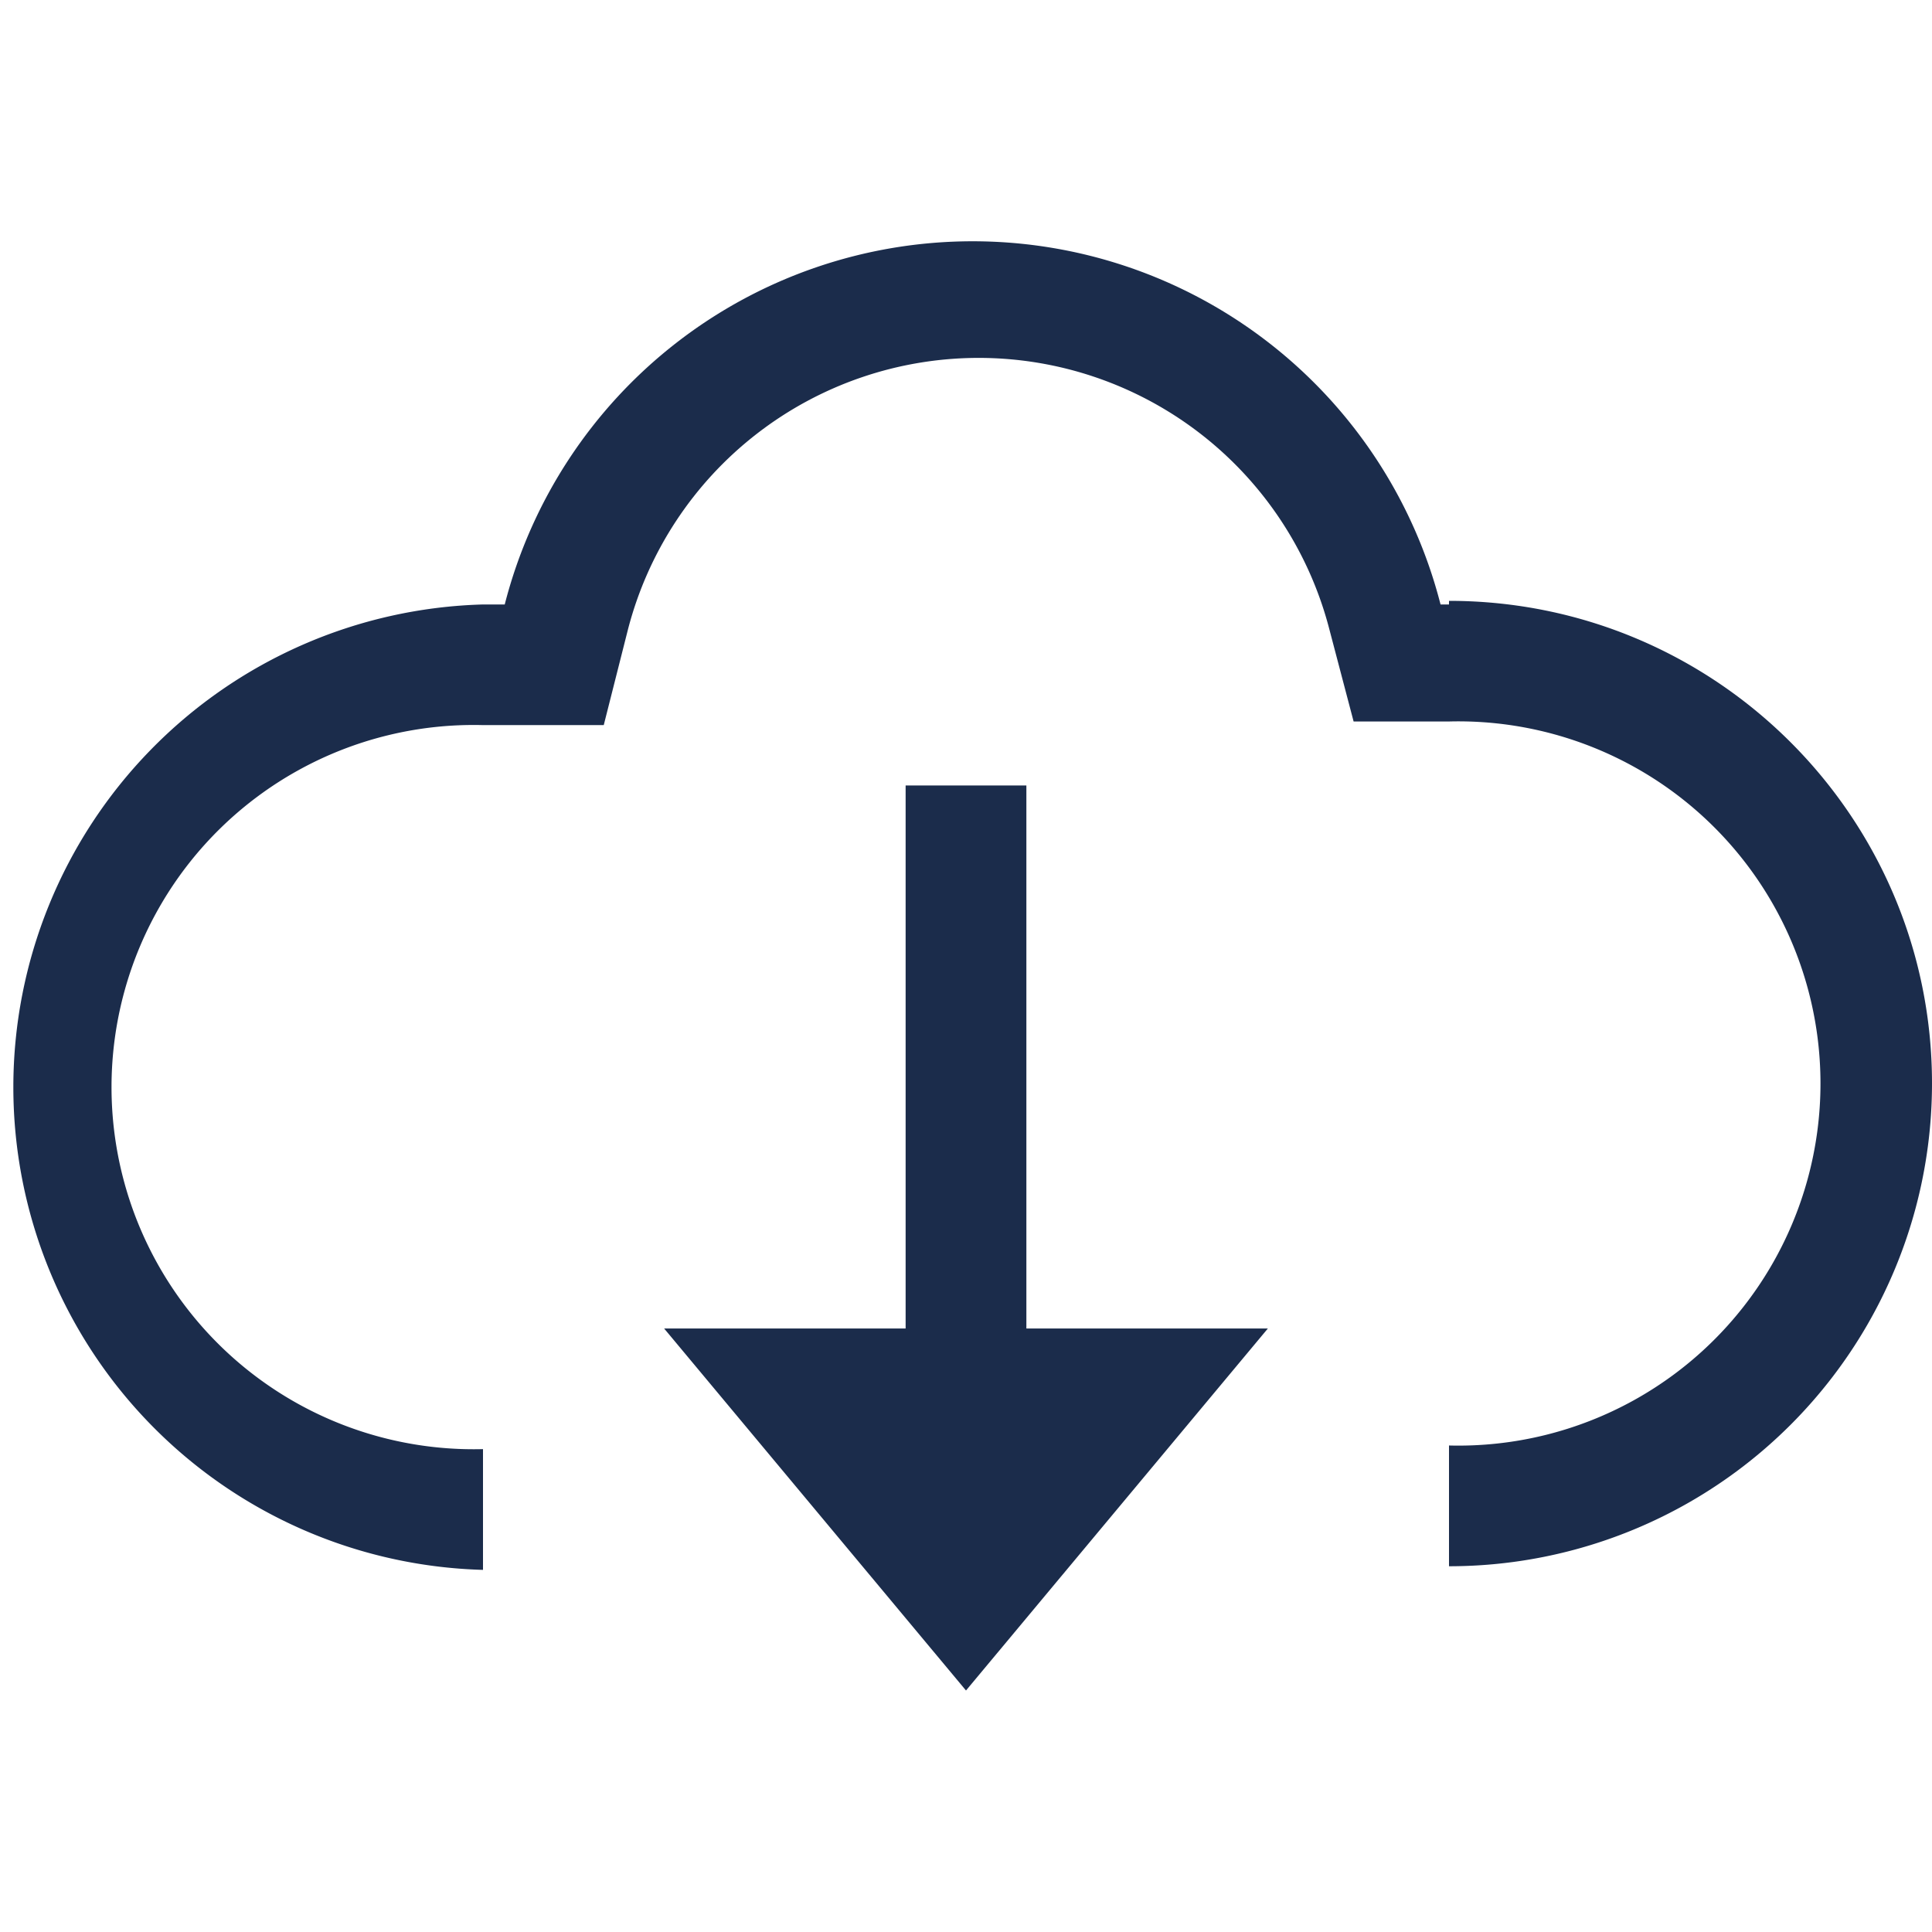 <svg xmlns="http://www.w3.org/2000/svg" xmlns:xlink="http://www.w3.org/1999/xlink" width="16" height="16" viewBox="0 0 16 16">
    <defs>
        <path id="a" d="M12 5.006v-.03c2.21 0 4 1.79 4 3.997a3.999 3.999 0 0 1-4 3.998v-1a2.999 2.999 0 1 0 0-5.996h-.79l-.2-.76a3 3 0 0 0-5.81 0l-.2.79H4a2.999 2.999 0 1 0 0 5.996v1a3.999 3.999 0 0 1 0-7.995h.18a4 4 0 0 1 7.75 0H12zm-6.5 5.996h2V6.505h1v4.497h2L8 14l-2.5-2.998z"/>
    </defs>
    <g fill="none" fill-rule="evenodd">
        <use fill="#1B2C4B" fill-rule="nonzero" xlink:href="#a"/>
    </g>
</svg>
